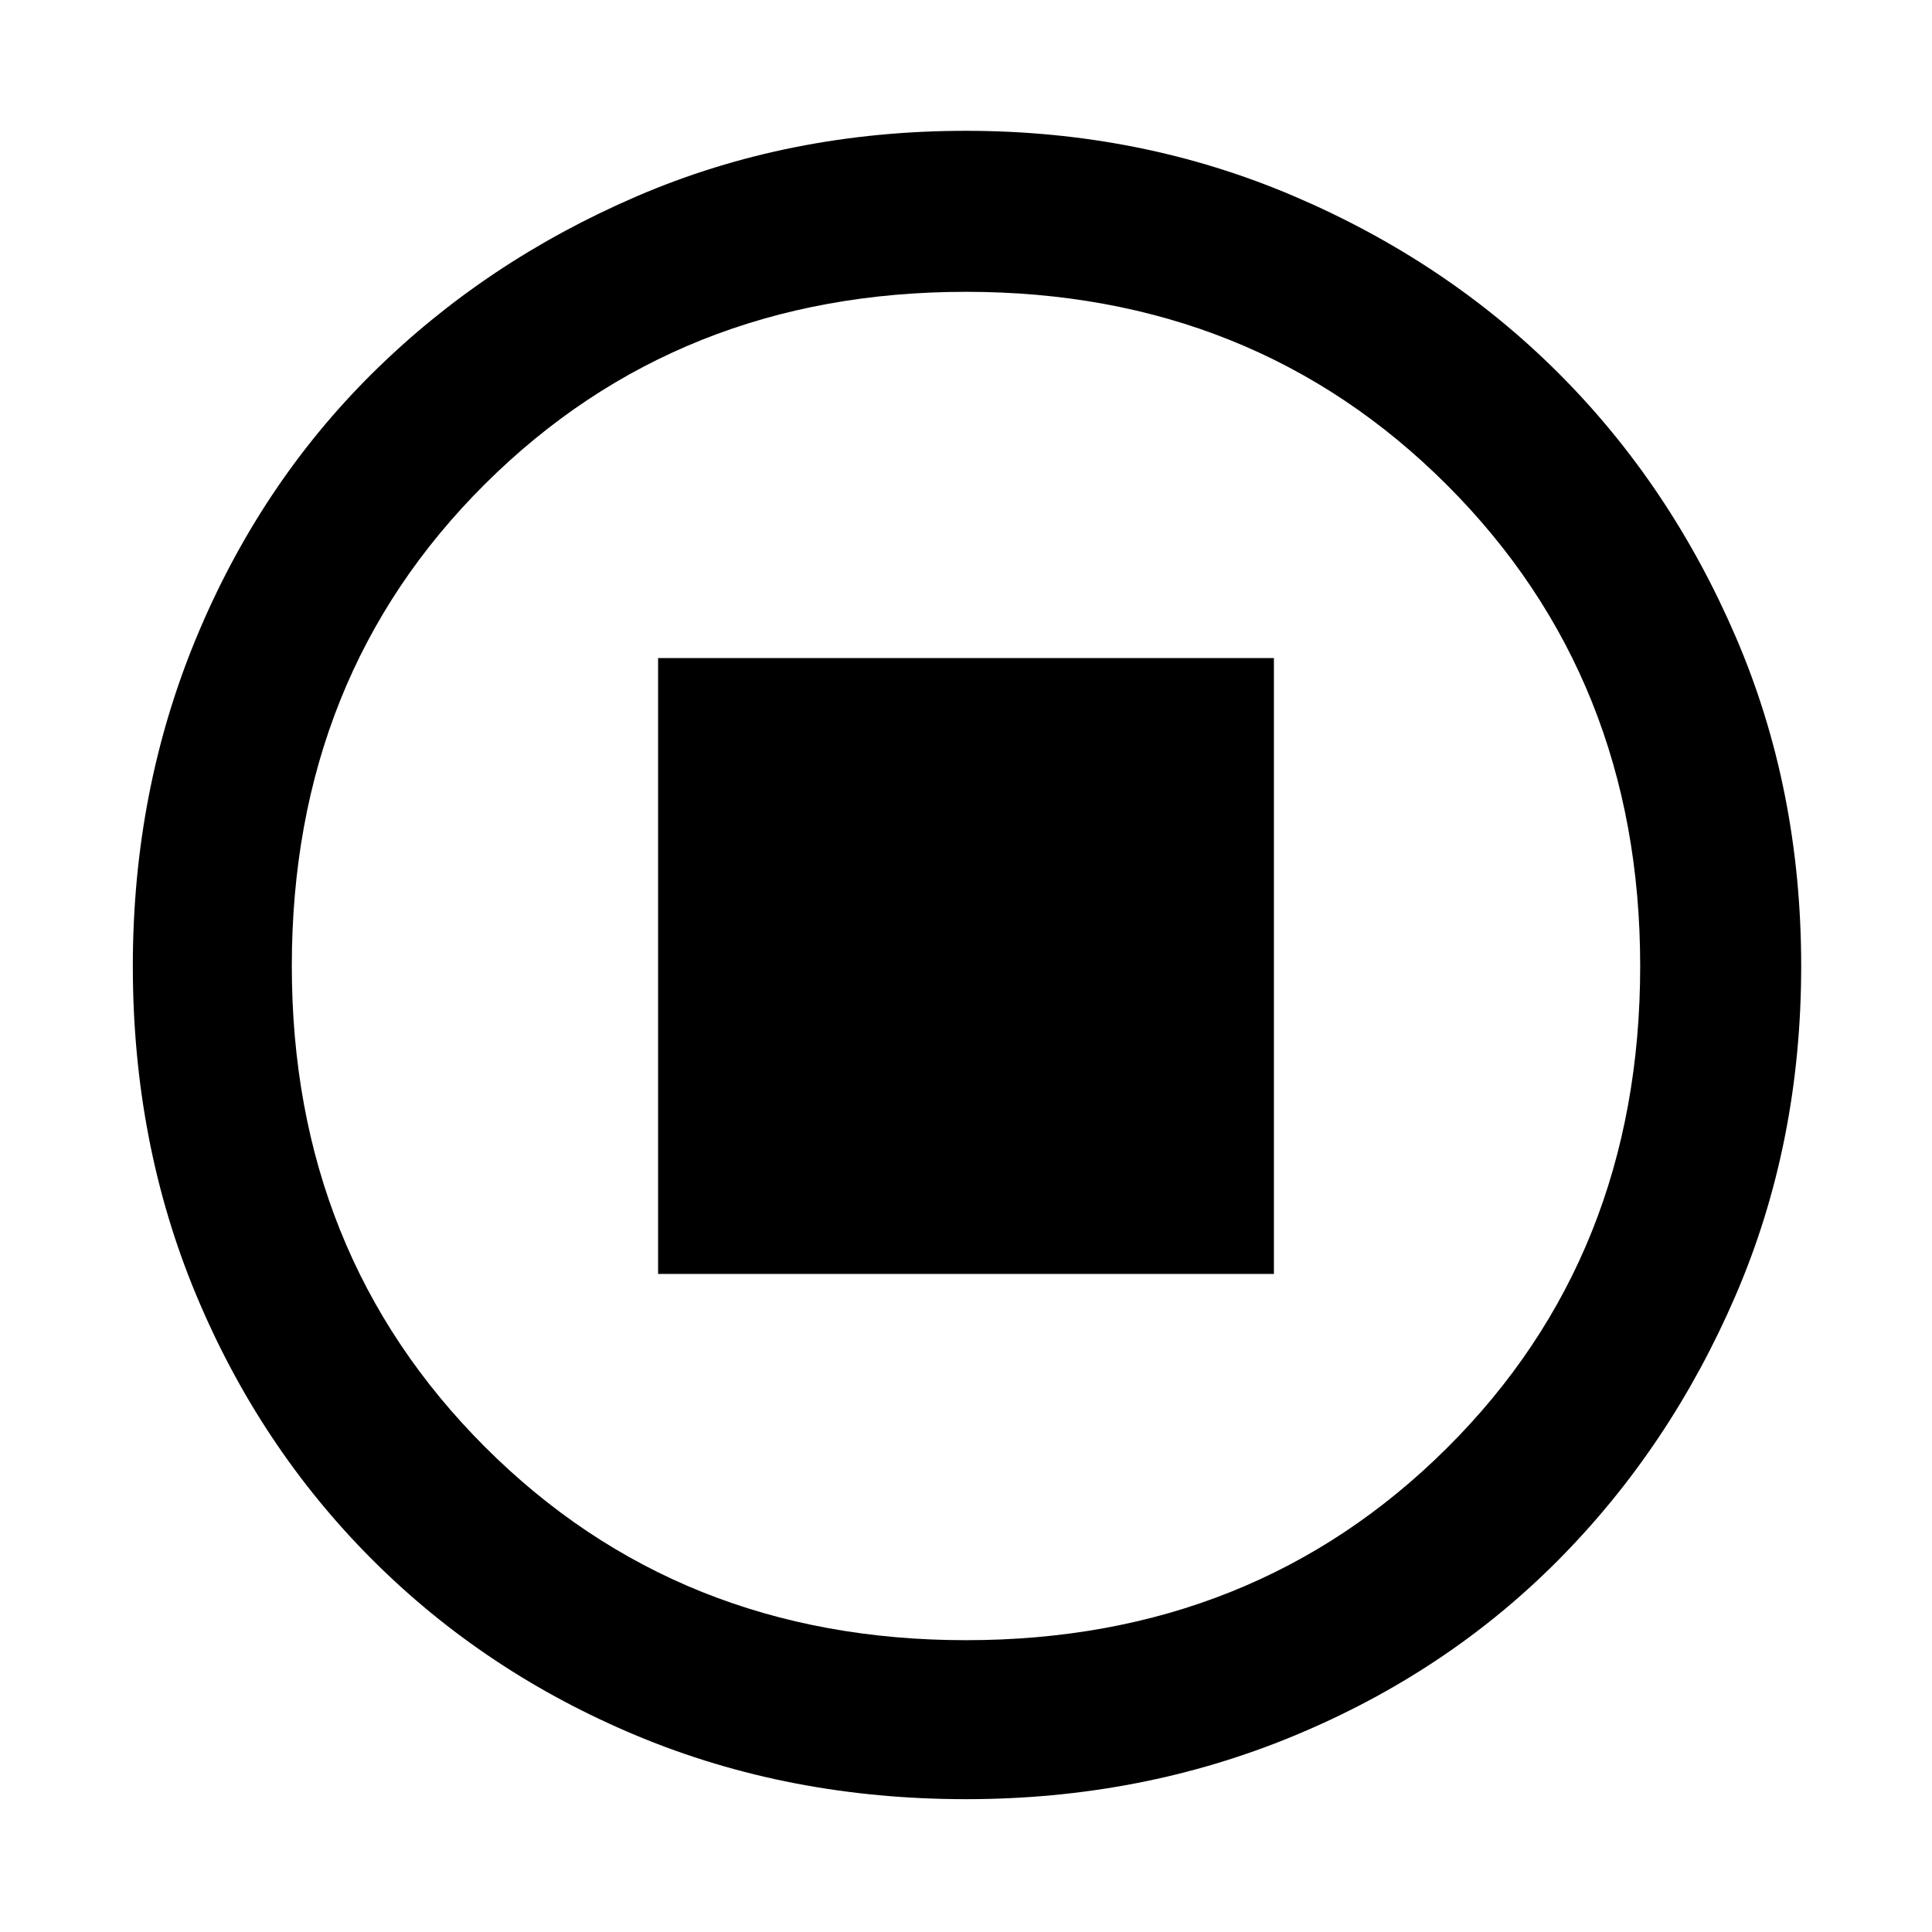 <svg xmlns="http://www.w3.org/2000/svg" height="48" width="48"><path d="M24 44.7Q19.6 44.7 15.825 43.125Q12.05 41.55 9.25 38.75Q6.45 35.95 4.875 32.175Q3.3 28.4 3.3 24Q3.3 19.65 4.875 15.85Q6.45 12.05 9.25 9.275Q12.05 6.5 15.825 4.875Q19.6 3.25 24 3.25Q28.35 3.25 32.15 4.875Q35.95 6.5 38.725 9.275Q41.5 12.05 43.125 15.825Q44.75 19.6 44.75 24Q44.75 28.4 43.125 32.175Q41.5 35.95 38.725 38.75Q35.95 41.55 32.15 43.125Q28.35 44.7 24 44.7ZM24 24Q24 24 24 24Q24 24 24 24Q24 24 24 24Q24 24 24 24Q24 24 24 24Q24 24 24 24Q24 24 24 24Q24 24 24 24ZM24 40.75Q31.15 40.75 35.95 35.975Q40.75 31.2 40.75 24Q40.75 16.85 35.95 12.05Q31.15 7.25 24 7.25Q16.85 7.25 12.05 12.025Q7.25 16.8 7.25 24Q7.25 31.15 12.05 35.95Q16.85 40.75 24 40.75ZM16.35 31.65H31.65V16.35H16.35Z"/></svg>